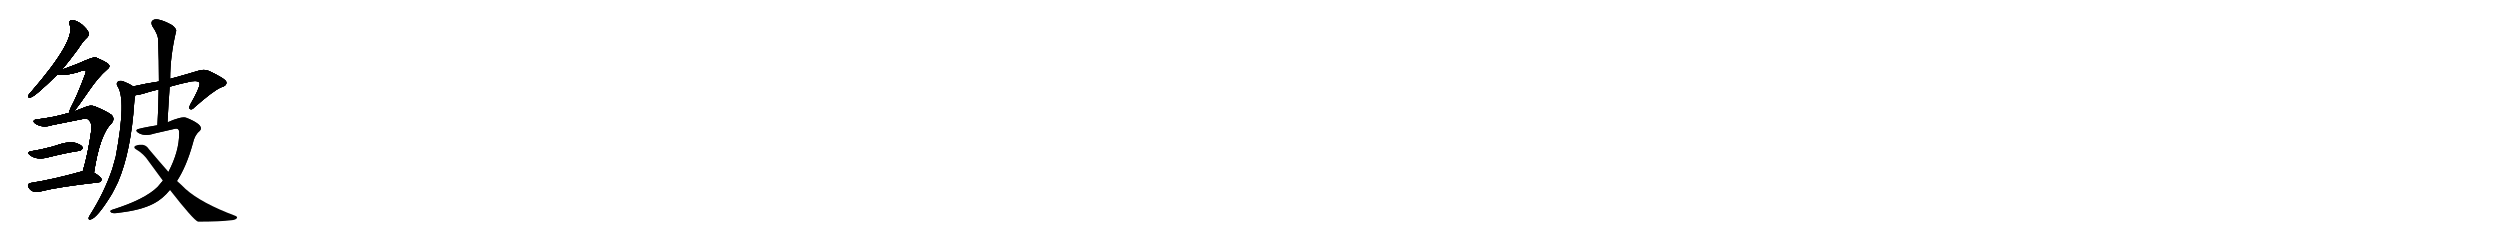 <svg version="1.1" viewBox="0 0 10240 1024" xmlns="http://www.w3.org/2000/svg">
  
  <g transform="scale(1, -1) translate(0, -900)" class="origin">
    <style type="text/css">
        .origin {display:none;}
        .hide {display:none;}
        .stroke {fill: #000000;}
        
.step1 {transform: translateX(1024px);}
.step2 {transform: translateX(2048px);}
.step3 {transform: translateX(3072px);}
.step4 {transform: translateX(4096px);}
.step5 {transform: translateX(5120px);}
.step6 {transform: translateX(6144px);}
.step7 {transform: translateX(7168px);}
.step8 {transform: translateX(8192px);}
.step9 {transform: translateX(9216px);}
.step10 {transform: translateX(10240px);}
.step11 {transform: translateX(11264px);}
.step12 {transform: translateX(12288px);}
.step13 {transform: translateX(13312px);}
.step14 {transform: translateX(14336px);}
.step15 {transform: translateX(15360px);}
.step16 {transform: translateX(16384px);}
.step17 {transform: translateX(17408px);}
.step18 {transform: translateX(18432px);}
.step19 {transform: translateX(19456px);}
.step20 {transform: translateX(20480px);}
.step21 {transform: translateX(21504px);}
.step22 {transform: translateX(22528px);}
.step23 {transform: translateX(23552px);}
.step24 {transform: translateX(24576px);}
.step25 {transform: translateX(25600px);}
.step26 {transform: translateX(26624px);}
.step27 {transform: translateX(27648px);}
.step28 {transform: translateX(28672px);}
.step29 {transform: translateX(29696px);}
    </style>

    <path d="M 253 614 Q 284 651 320 700 Q 339 731 357 747 Q 366 756 362 768 Q 359 778 335 800 Q 313 816 296 818 Q 280 817 286 797 Q 310 734 127 523 Q 118 514 116 509 Q 112 499 125 501 Q 143 504 236 596 L 253 614 Z" fill="lightgray"/>
    <path d="M 302 443 Q 321 465 364 528 Q 401 583 439 616 Q 455 628 442 639 Q 429 649 392 665 Q 383 668 319 639 Q 265 618 253 614 C 225 604 217 601 236 596 Q 251 587 315 603 Q 345 615 350 611 Q 354 608 349 596 Q 315 505 291 461 Q 284 446 282 437 C 273 408 283 420 302 443 Z" fill="lightgray"/>
    <path d="M 385 193 Q 409 349 456 394 Q 472 413 457 429 Q 441 442 389 464 Q 371 471 351 462 Q 326 452 302 443 L 282 437 Q 272 436 266 433 Q 211 418 152 411 Q 136 410 138 401 Q 141 394 158 387 Q 182 377 215 388 Q 279 401 340 413 Q 356 417 362 410 Q 378 397 374 366 Q 361 272 339 198 C 331 169 380 163 385 193 Z" fill="lightgray"/>
    <path d="M 130 281 Q 105 277 125 263 Q 150 245 190 254 Q 274 275 323 282 Q 332 282 339 293 Q 339 303 319 311 Q 289 326 227 303 Q 224 303 221 301 Q 193 294 168 288 Q 149 285 130 281 Z" fill="lightgray"/>
    <path d="M 339 198 Q 332 198 328 196 Q 217 165 128 151 Q 106 147 120 128 Q 127 118 139 115 Q 152 112 166 116 Q 241 135 403 153 Q 415 154 416 165 Q 416 174 385 193 L 339 198 Z" fill="lightgray"/>
    <path d="M 695 545 Q 740 558 785 567 Q 816 571 818 558 Q 818 539 779 471 Q 772 456 779 453 Q 786 449 797 461 Q 873 528 905 542 Q 930 549 927 564 Q 926 576 857 609 Q 836 618 812 610 Q 749 591 697 577 L 651 566 Q 602 559 545 546 C 516 539 524 506 554 510 Q 567 511 585 516 Q 616 526 650 534 L 695 545 Z" fill="lightgray"/>
    <path d="M 545 546 Q 532 556 513 563 Q 497 572 485 567 Q 475 561 480 549 Q 519 497 474 258 Q 467 233 460 208 Q 427 111 369 20 Q 365 14 363 8 Q 362 -2 371 1 Q 398 7 458 105 Q 470 127 483 154 Q 537 280 550 482 Q 551 497 554 510 C 559 537 559 537 545 546 Z" fill="lightgray"/>
    <path d="M 686 399 Q 690 474 695 545 L 697 577 Q 697 670 721 771 Q 725 781 705 797 Q 671 816 648 820 Q 632 823 624 815 Q 617 808 624 793 Q 649 757 648 732 Q 651 653 651 566 L 650 534 Q 649 464 645 387 C 643 357 684 369 686 399 Z" fill="lightgray"/>
    <path d="M 667 160 Q 657 148 646 135 Q 594 83 460 41 Q 447 37 455 30 Q 462 24 489 29 Q 577 39 629 66 Q 666 85 696 122 L 725 159 Q 764 219 790 313 Q 797 346 816 362 Q 831 375 813 391 Q 794 406 762 418 Q 743 424 686 399 L 645 387 Q 567 374 561 369 Q 554 363 570 354 Q 595 341 631 353 Q 673 362 714 372 Q 735 378 734 355 Q 734 280 690 196 L 667 160 Z" fill="lightgray"/>
    <path d="M 696 122 Q 792 -1 811 -8 Q 901 -8 949 -2 Q 964 -1 970 6 Q 974 12 964 16 Q 825 68 760 126 Q 744 142 725 159 L 690 196 Q 653 238 610 289 Q 600 305 584 307 Q 559 308 551 300 Q 548 294 556 289 Q 589 270 609 239 Q 639 199 667 160 L 696 122 Z" fill="lightgray"/></g>
<g transform="scale(1, -1) translate(0, -900)">
    <style type="text/css">
        .origin {display:none;}
        .hide {display:none;}
        .stroke {fill: #000000;}
        
.step1 {transform: translateX(1024px);}
.step2 {transform: translateX(2048px);}
.step3 {transform: translateX(3072px);}
.step4 {transform: translateX(4096px);}
.step5 {transform: translateX(5120px);}
.step6 {transform: translateX(6144px);}
.step7 {transform: translateX(7168px);}
.step8 {transform: translateX(8192px);}
.step9 {transform: translateX(9216px);}
.step10 {transform: translateX(10240px);}
.step11 {transform: translateX(11264px);}
.step12 {transform: translateX(12288px);}
.step13 {transform: translateX(13312px);}
.step14 {transform: translateX(14336px);}
.step15 {transform: translateX(15360px);}
.step16 {transform: translateX(16384px);}
.step17 {transform: translateX(17408px);}
.step18 {transform: translateX(18432px);}
.step19 {transform: translateX(19456px);}
.step20 {transform: translateX(20480px);}
.step21 {transform: translateX(21504px);}
.step22 {transform: translateX(22528px);}
.step23 {transform: translateX(23552px);}
.step24 {transform: translateX(24576px);}
.step25 {transform: translateX(25600px);}
.step26 {transform: translateX(26624px);}
.step27 {transform: translateX(27648px);}
.step28 {transform: translateX(28672px);}
.step29 {transform: translateX(29696px);}
    </style>

    <path d="M 253 614 Q 284 651 320 700 Q 339 731 357 747 Q 366 756 362 768 Q 359 778 335 800 Q 313 816 296 818 Q 280 817 286 797 Q 310 734 127 523 Q 118 514 116 509 Q 112 499 125 501 Q 143 504 236 596 L 253 614 Z" fill="lightgray" class="stroke step0"/>
    <path d="M 302 443 Q 321 465 364 528 Q 401 583 439 616 Q 455 628 442 639 Q 429 649 392 665 Q 383 668 319 639 Q 265 618 253 614 C 225 604 217 601 236 596 Q 251 587 315 603 Q 345 615 350 611 Q 354 608 349 596 Q 315 505 291 461 Q 284 446 282 437 C 273 408 283 420 302 443 Z" fill="lightgray" class="hide"/>
    <path d="M 385 193 Q 409 349 456 394 Q 472 413 457 429 Q 441 442 389 464 Q 371 471 351 462 Q 326 452 302 443 L 282 437 Q 272 436 266 433 Q 211 418 152 411 Q 136 410 138 401 Q 141 394 158 387 Q 182 377 215 388 Q 279 401 340 413 Q 356 417 362 410 Q 378 397 374 366 Q 361 272 339 198 C 331 169 380 163 385 193 Z" fill="lightgray" class="hide"/>
    <path d="M 130 281 Q 105 277 125 263 Q 150 245 190 254 Q 274 275 323 282 Q 332 282 339 293 Q 339 303 319 311 Q 289 326 227 303 Q 224 303 221 301 Q 193 294 168 288 Q 149 285 130 281 Z" fill="lightgray" class="hide"/>
    <path d="M 339 198 Q 332 198 328 196 Q 217 165 128 151 Q 106 147 120 128 Q 127 118 139 115 Q 152 112 166 116 Q 241 135 403 153 Q 415 154 416 165 Q 416 174 385 193 L 339 198 Z" fill="lightgray" class="hide"/>
    <path d="M 695 545 Q 740 558 785 567 Q 816 571 818 558 Q 818 539 779 471 Q 772 456 779 453 Q 786 449 797 461 Q 873 528 905 542 Q 930 549 927 564 Q 926 576 857 609 Q 836 618 812 610 Q 749 591 697 577 L 651 566 Q 602 559 545 546 C 516 539 524 506 554 510 Q 567 511 585 516 Q 616 526 650 534 L 695 545 Z" fill="lightgray" class="hide"/>
    <path d="M 545 546 Q 532 556 513 563 Q 497 572 485 567 Q 475 561 480 549 Q 519 497 474 258 Q 467 233 460 208 Q 427 111 369 20 Q 365 14 363 8 Q 362 -2 371 1 Q 398 7 458 105 Q 470 127 483 154 Q 537 280 550 482 Q 551 497 554 510 C 559 537 559 537 545 546 Z" fill="lightgray" class="hide"/>
    <path d="M 686 399 Q 690 474 695 545 L 697 577 Q 697 670 721 771 Q 725 781 705 797 Q 671 816 648 820 Q 632 823 624 815 Q 617 808 624 793 Q 649 757 648 732 Q 651 653 651 566 L 650 534 Q 649 464 645 387 C 643 357 684 369 686 399 Z" fill="lightgray" class="hide"/>
    <path d="M 667 160 Q 657 148 646 135 Q 594 83 460 41 Q 447 37 455 30 Q 462 24 489 29 Q 577 39 629 66 Q 666 85 696 122 L 725 159 Q 764 219 790 313 Q 797 346 816 362 Q 831 375 813 391 Q 794 406 762 418 Q 743 424 686 399 L 645 387 Q 567 374 561 369 Q 554 363 570 354 Q 595 341 631 353 Q 673 362 714 372 Q 735 378 734 355 Q 734 280 690 196 L 667 160 Z" fill="lightgray" class="hide"/>
    <path d="M 696 122 Q 792 -1 811 -8 Q 901 -8 949 -2 Q 964 -1 970 6 Q 974 12 964 16 Q 825 68 760 126 Q 744 142 725 159 L 690 196 Q 653 238 610 289 Q 600 305 584 307 Q 559 308 551 300 Q 548 294 556 289 Q 589 270 609 239 Q 639 199 667 160 L 696 122 Z" fill="lightgray" class="hide"/></g><g transform="scale(1, -1) translate(0, -900)">
    <style type="text/css">
        .origin {display:none;}
        .hide {display:none;}
        .stroke {fill: #000000;}
        
.step1 {transform: translateX(1024px);}
.step2 {transform: translateX(2048px);}
.step3 {transform: translateX(3072px);}
.step4 {transform: translateX(4096px);}
.step5 {transform: translateX(5120px);}
.step6 {transform: translateX(6144px);}
.step7 {transform: translateX(7168px);}
.step8 {transform: translateX(8192px);}
.step9 {transform: translateX(9216px);}
.step10 {transform: translateX(10240px);}
.step11 {transform: translateX(11264px);}
.step12 {transform: translateX(12288px);}
.step13 {transform: translateX(13312px);}
.step14 {transform: translateX(14336px);}
.step15 {transform: translateX(15360px);}
.step16 {transform: translateX(16384px);}
.step17 {transform: translateX(17408px);}
.step18 {transform: translateX(18432px);}
.step19 {transform: translateX(19456px);}
.step20 {transform: translateX(20480px);}
.step21 {transform: translateX(21504px);}
.step22 {transform: translateX(22528px);}
.step23 {transform: translateX(23552px);}
.step24 {transform: translateX(24576px);}
.step25 {transform: translateX(25600px);}
.step26 {transform: translateX(26624px);}
.step27 {transform: translateX(27648px);}
.step28 {transform: translateX(28672px);}
.step29 {transform: translateX(29696px);}
    </style>

    <path d="M 253 614 Q 284 651 320 700 Q 339 731 357 747 Q 366 756 362 768 Q 359 778 335 800 Q 313 816 296 818 Q 280 817 286 797 Q 310 734 127 523 Q 118 514 116 509 Q 112 499 125 501 Q 143 504 236 596 L 253 614 Z" fill="lightgray" class="stroke step1"/>
    <path d="M 302 443 Q 321 465 364 528 Q 401 583 439 616 Q 455 628 442 639 Q 429 649 392 665 Q 383 668 319 639 Q 265 618 253 614 C 225 604 217 601 236 596 Q 251 587 315 603 Q 345 615 350 611 Q 354 608 349 596 Q 315 505 291 461 Q 284 446 282 437 C 273 408 283 420 302 443 Z" fill="lightgray" class="stroke step1"/>
    <path d="M 385 193 Q 409 349 456 394 Q 472 413 457 429 Q 441 442 389 464 Q 371 471 351 462 Q 326 452 302 443 L 282 437 Q 272 436 266 433 Q 211 418 152 411 Q 136 410 138 401 Q 141 394 158 387 Q 182 377 215 388 Q 279 401 340 413 Q 356 417 362 410 Q 378 397 374 366 Q 361 272 339 198 C 331 169 380 163 385 193 Z" fill="lightgray" class="hide"/>
    <path d="M 130 281 Q 105 277 125 263 Q 150 245 190 254 Q 274 275 323 282 Q 332 282 339 293 Q 339 303 319 311 Q 289 326 227 303 Q 224 303 221 301 Q 193 294 168 288 Q 149 285 130 281 Z" fill="lightgray" class="hide"/>
    <path d="M 339 198 Q 332 198 328 196 Q 217 165 128 151 Q 106 147 120 128 Q 127 118 139 115 Q 152 112 166 116 Q 241 135 403 153 Q 415 154 416 165 Q 416 174 385 193 L 339 198 Z" fill="lightgray" class="hide"/>
    <path d="M 695 545 Q 740 558 785 567 Q 816 571 818 558 Q 818 539 779 471 Q 772 456 779 453 Q 786 449 797 461 Q 873 528 905 542 Q 930 549 927 564 Q 926 576 857 609 Q 836 618 812 610 Q 749 591 697 577 L 651 566 Q 602 559 545 546 C 516 539 524 506 554 510 Q 567 511 585 516 Q 616 526 650 534 L 695 545 Z" fill="lightgray" class="hide"/>
    <path d="M 545 546 Q 532 556 513 563 Q 497 572 485 567 Q 475 561 480 549 Q 519 497 474 258 Q 467 233 460 208 Q 427 111 369 20 Q 365 14 363 8 Q 362 -2 371 1 Q 398 7 458 105 Q 470 127 483 154 Q 537 280 550 482 Q 551 497 554 510 C 559 537 559 537 545 546 Z" fill="lightgray" class="hide"/>
    <path d="M 686 399 Q 690 474 695 545 L 697 577 Q 697 670 721 771 Q 725 781 705 797 Q 671 816 648 820 Q 632 823 624 815 Q 617 808 624 793 Q 649 757 648 732 Q 651 653 651 566 L 650 534 Q 649 464 645 387 C 643 357 684 369 686 399 Z" fill="lightgray" class="hide"/>
    <path d="M 667 160 Q 657 148 646 135 Q 594 83 460 41 Q 447 37 455 30 Q 462 24 489 29 Q 577 39 629 66 Q 666 85 696 122 L 725 159 Q 764 219 790 313 Q 797 346 816 362 Q 831 375 813 391 Q 794 406 762 418 Q 743 424 686 399 L 645 387 Q 567 374 561 369 Q 554 363 570 354 Q 595 341 631 353 Q 673 362 714 372 Q 735 378 734 355 Q 734 280 690 196 L 667 160 Z" fill="lightgray" class="hide"/>
    <path d="M 696 122 Q 792 -1 811 -8 Q 901 -8 949 -2 Q 964 -1 970 6 Q 974 12 964 16 Q 825 68 760 126 Q 744 142 725 159 L 690 196 Q 653 238 610 289 Q 600 305 584 307 Q 559 308 551 300 Q 548 294 556 289 Q 589 270 609 239 Q 639 199 667 160 L 696 122 Z" fill="lightgray" class="hide"/></g><g transform="scale(1, -1) translate(0, -900)">
    <style type="text/css">
        .origin {display:none;}
        .hide {display:none;}
        .stroke {fill: #000000;}
        
.step1 {transform: translateX(1024px);}
.step2 {transform: translateX(2048px);}
.step3 {transform: translateX(3072px);}
.step4 {transform: translateX(4096px);}
.step5 {transform: translateX(5120px);}
.step6 {transform: translateX(6144px);}
.step7 {transform: translateX(7168px);}
.step8 {transform: translateX(8192px);}
.step9 {transform: translateX(9216px);}
.step10 {transform: translateX(10240px);}
.step11 {transform: translateX(11264px);}
.step12 {transform: translateX(12288px);}
.step13 {transform: translateX(13312px);}
.step14 {transform: translateX(14336px);}
.step15 {transform: translateX(15360px);}
.step16 {transform: translateX(16384px);}
.step17 {transform: translateX(17408px);}
.step18 {transform: translateX(18432px);}
.step19 {transform: translateX(19456px);}
.step20 {transform: translateX(20480px);}
.step21 {transform: translateX(21504px);}
.step22 {transform: translateX(22528px);}
.step23 {transform: translateX(23552px);}
.step24 {transform: translateX(24576px);}
.step25 {transform: translateX(25600px);}
.step26 {transform: translateX(26624px);}
.step27 {transform: translateX(27648px);}
.step28 {transform: translateX(28672px);}
.step29 {transform: translateX(29696px);}
    </style>

    <path d="M 253 614 Q 284 651 320 700 Q 339 731 357 747 Q 366 756 362 768 Q 359 778 335 800 Q 313 816 296 818 Q 280 817 286 797 Q 310 734 127 523 Q 118 514 116 509 Q 112 499 125 501 Q 143 504 236 596 L 253 614 Z" fill="lightgray" class="stroke step2"/>
    <path d="M 302 443 Q 321 465 364 528 Q 401 583 439 616 Q 455 628 442 639 Q 429 649 392 665 Q 383 668 319 639 Q 265 618 253 614 C 225 604 217 601 236 596 Q 251 587 315 603 Q 345 615 350 611 Q 354 608 349 596 Q 315 505 291 461 Q 284 446 282 437 C 273 408 283 420 302 443 Z" fill="lightgray" class="stroke step2"/>
    <path d="M 385 193 Q 409 349 456 394 Q 472 413 457 429 Q 441 442 389 464 Q 371 471 351 462 Q 326 452 302 443 L 282 437 Q 272 436 266 433 Q 211 418 152 411 Q 136 410 138 401 Q 141 394 158 387 Q 182 377 215 388 Q 279 401 340 413 Q 356 417 362 410 Q 378 397 374 366 Q 361 272 339 198 C 331 169 380 163 385 193 Z" fill="lightgray" class="stroke step2"/>
    <path d="M 130 281 Q 105 277 125 263 Q 150 245 190 254 Q 274 275 323 282 Q 332 282 339 293 Q 339 303 319 311 Q 289 326 227 303 Q 224 303 221 301 Q 193 294 168 288 Q 149 285 130 281 Z" fill="lightgray" class="hide"/>
    <path d="M 339 198 Q 332 198 328 196 Q 217 165 128 151 Q 106 147 120 128 Q 127 118 139 115 Q 152 112 166 116 Q 241 135 403 153 Q 415 154 416 165 Q 416 174 385 193 L 339 198 Z" fill="lightgray" class="hide"/>
    <path d="M 695 545 Q 740 558 785 567 Q 816 571 818 558 Q 818 539 779 471 Q 772 456 779 453 Q 786 449 797 461 Q 873 528 905 542 Q 930 549 927 564 Q 926 576 857 609 Q 836 618 812 610 Q 749 591 697 577 L 651 566 Q 602 559 545 546 C 516 539 524 506 554 510 Q 567 511 585 516 Q 616 526 650 534 L 695 545 Z" fill="lightgray" class="hide"/>
    <path d="M 545 546 Q 532 556 513 563 Q 497 572 485 567 Q 475 561 480 549 Q 519 497 474 258 Q 467 233 460 208 Q 427 111 369 20 Q 365 14 363 8 Q 362 -2 371 1 Q 398 7 458 105 Q 470 127 483 154 Q 537 280 550 482 Q 551 497 554 510 C 559 537 559 537 545 546 Z" fill="lightgray" class="hide"/>
    <path d="M 686 399 Q 690 474 695 545 L 697 577 Q 697 670 721 771 Q 725 781 705 797 Q 671 816 648 820 Q 632 823 624 815 Q 617 808 624 793 Q 649 757 648 732 Q 651 653 651 566 L 650 534 Q 649 464 645 387 C 643 357 684 369 686 399 Z" fill="lightgray" class="hide"/>
    <path d="M 667 160 Q 657 148 646 135 Q 594 83 460 41 Q 447 37 455 30 Q 462 24 489 29 Q 577 39 629 66 Q 666 85 696 122 L 725 159 Q 764 219 790 313 Q 797 346 816 362 Q 831 375 813 391 Q 794 406 762 418 Q 743 424 686 399 L 645 387 Q 567 374 561 369 Q 554 363 570 354 Q 595 341 631 353 Q 673 362 714 372 Q 735 378 734 355 Q 734 280 690 196 L 667 160 Z" fill="lightgray" class="hide"/>
    <path d="M 696 122 Q 792 -1 811 -8 Q 901 -8 949 -2 Q 964 -1 970 6 Q 974 12 964 16 Q 825 68 760 126 Q 744 142 725 159 L 690 196 Q 653 238 610 289 Q 600 305 584 307 Q 559 308 551 300 Q 548 294 556 289 Q 589 270 609 239 Q 639 199 667 160 L 696 122 Z" fill="lightgray" class="hide"/></g><g transform="scale(1, -1) translate(0, -900)">
    <style type="text/css">
        .origin {display:none;}
        .hide {display:none;}
        .stroke {fill: #000000;}
        
.step1 {transform: translateX(1024px);}
.step2 {transform: translateX(2048px);}
.step3 {transform: translateX(3072px);}
.step4 {transform: translateX(4096px);}
.step5 {transform: translateX(5120px);}
.step6 {transform: translateX(6144px);}
.step7 {transform: translateX(7168px);}
.step8 {transform: translateX(8192px);}
.step9 {transform: translateX(9216px);}
.step10 {transform: translateX(10240px);}
.step11 {transform: translateX(11264px);}
.step12 {transform: translateX(12288px);}
.step13 {transform: translateX(13312px);}
.step14 {transform: translateX(14336px);}
.step15 {transform: translateX(15360px);}
.step16 {transform: translateX(16384px);}
.step17 {transform: translateX(17408px);}
.step18 {transform: translateX(18432px);}
.step19 {transform: translateX(19456px);}
.step20 {transform: translateX(20480px);}
.step21 {transform: translateX(21504px);}
.step22 {transform: translateX(22528px);}
.step23 {transform: translateX(23552px);}
.step24 {transform: translateX(24576px);}
.step25 {transform: translateX(25600px);}
.step26 {transform: translateX(26624px);}
.step27 {transform: translateX(27648px);}
.step28 {transform: translateX(28672px);}
.step29 {transform: translateX(29696px);}
    </style>

    <path d="M 253 614 Q 284 651 320 700 Q 339 731 357 747 Q 366 756 362 768 Q 359 778 335 800 Q 313 816 296 818 Q 280 817 286 797 Q 310 734 127 523 Q 118 514 116 509 Q 112 499 125 501 Q 143 504 236 596 L 253 614 Z" fill="lightgray" class="stroke step3"/>
    <path d="M 302 443 Q 321 465 364 528 Q 401 583 439 616 Q 455 628 442 639 Q 429 649 392 665 Q 383 668 319 639 Q 265 618 253 614 C 225 604 217 601 236 596 Q 251 587 315 603 Q 345 615 350 611 Q 354 608 349 596 Q 315 505 291 461 Q 284 446 282 437 C 273 408 283 420 302 443 Z" fill="lightgray" class="stroke step3"/>
    <path d="M 385 193 Q 409 349 456 394 Q 472 413 457 429 Q 441 442 389 464 Q 371 471 351 462 Q 326 452 302 443 L 282 437 Q 272 436 266 433 Q 211 418 152 411 Q 136 410 138 401 Q 141 394 158 387 Q 182 377 215 388 Q 279 401 340 413 Q 356 417 362 410 Q 378 397 374 366 Q 361 272 339 198 C 331 169 380 163 385 193 Z" fill="lightgray" class="stroke step3"/>
    <path d="M 130 281 Q 105 277 125 263 Q 150 245 190 254 Q 274 275 323 282 Q 332 282 339 293 Q 339 303 319 311 Q 289 326 227 303 Q 224 303 221 301 Q 193 294 168 288 Q 149 285 130 281 Z" fill="lightgray" class="stroke step3"/>
    <path d="M 339 198 Q 332 198 328 196 Q 217 165 128 151 Q 106 147 120 128 Q 127 118 139 115 Q 152 112 166 116 Q 241 135 403 153 Q 415 154 416 165 Q 416 174 385 193 L 339 198 Z" fill="lightgray" class="hide"/>
    <path d="M 695 545 Q 740 558 785 567 Q 816 571 818 558 Q 818 539 779 471 Q 772 456 779 453 Q 786 449 797 461 Q 873 528 905 542 Q 930 549 927 564 Q 926 576 857 609 Q 836 618 812 610 Q 749 591 697 577 L 651 566 Q 602 559 545 546 C 516 539 524 506 554 510 Q 567 511 585 516 Q 616 526 650 534 L 695 545 Z" fill="lightgray" class="hide"/>
    <path d="M 545 546 Q 532 556 513 563 Q 497 572 485 567 Q 475 561 480 549 Q 519 497 474 258 Q 467 233 460 208 Q 427 111 369 20 Q 365 14 363 8 Q 362 -2 371 1 Q 398 7 458 105 Q 470 127 483 154 Q 537 280 550 482 Q 551 497 554 510 C 559 537 559 537 545 546 Z" fill="lightgray" class="hide"/>
    <path d="M 686 399 Q 690 474 695 545 L 697 577 Q 697 670 721 771 Q 725 781 705 797 Q 671 816 648 820 Q 632 823 624 815 Q 617 808 624 793 Q 649 757 648 732 Q 651 653 651 566 L 650 534 Q 649 464 645 387 C 643 357 684 369 686 399 Z" fill="lightgray" class="hide"/>
    <path d="M 667 160 Q 657 148 646 135 Q 594 83 460 41 Q 447 37 455 30 Q 462 24 489 29 Q 577 39 629 66 Q 666 85 696 122 L 725 159 Q 764 219 790 313 Q 797 346 816 362 Q 831 375 813 391 Q 794 406 762 418 Q 743 424 686 399 L 645 387 Q 567 374 561 369 Q 554 363 570 354 Q 595 341 631 353 Q 673 362 714 372 Q 735 378 734 355 Q 734 280 690 196 L 667 160 Z" fill="lightgray" class="hide"/>
    <path d="M 696 122 Q 792 -1 811 -8 Q 901 -8 949 -2 Q 964 -1 970 6 Q 974 12 964 16 Q 825 68 760 126 Q 744 142 725 159 L 690 196 Q 653 238 610 289 Q 600 305 584 307 Q 559 308 551 300 Q 548 294 556 289 Q 589 270 609 239 Q 639 199 667 160 L 696 122 Z" fill="lightgray" class="hide"/></g><g transform="scale(1, -1) translate(0, -900)">
    <style type="text/css">
        .origin {display:none;}
        .hide {display:none;}
        .stroke {fill: #000000;}
        
.step1 {transform: translateX(1024px);}
.step2 {transform: translateX(2048px);}
.step3 {transform: translateX(3072px);}
.step4 {transform: translateX(4096px);}
.step5 {transform: translateX(5120px);}
.step6 {transform: translateX(6144px);}
.step7 {transform: translateX(7168px);}
.step8 {transform: translateX(8192px);}
.step9 {transform: translateX(9216px);}
.step10 {transform: translateX(10240px);}
.step11 {transform: translateX(11264px);}
.step12 {transform: translateX(12288px);}
.step13 {transform: translateX(13312px);}
.step14 {transform: translateX(14336px);}
.step15 {transform: translateX(15360px);}
.step16 {transform: translateX(16384px);}
.step17 {transform: translateX(17408px);}
.step18 {transform: translateX(18432px);}
.step19 {transform: translateX(19456px);}
.step20 {transform: translateX(20480px);}
.step21 {transform: translateX(21504px);}
.step22 {transform: translateX(22528px);}
.step23 {transform: translateX(23552px);}
.step24 {transform: translateX(24576px);}
.step25 {transform: translateX(25600px);}
.step26 {transform: translateX(26624px);}
.step27 {transform: translateX(27648px);}
.step28 {transform: translateX(28672px);}
.step29 {transform: translateX(29696px);}
    </style>

    <path d="M 253 614 Q 284 651 320 700 Q 339 731 357 747 Q 366 756 362 768 Q 359 778 335 800 Q 313 816 296 818 Q 280 817 286 797 Q 310 734 127 523 Q 118 514 116 509 Q 112 499 125 501 Q 143 504 236 596 L 253 614 Z" fill="lightgray" class="stroke step4"/>
    <path d="M 302 443 Q 321 465 364 528 Q 401 583 439 616 Q 455 628 442 639 Q 429 649 392 665 Q 383 668 319 639 Q 265 618 253 614 C 225 604 217 601 236 596 Q 251 587 315 603 Q 345 615 350 611 Q 354 608 349 596 Q 315 505 291 461 Q 284 446 282 437 C 273 408 283 420 302 443 Z" fill="lightgray" class="stroke step4"/>
    <path d="M 385 193 Q 409 349 456 394 Q 472 413 457 429 Q 441 442 389 464 Q 371 471 351 462 Q 326 452 302 443 L 282 437 Q 272 436 266 433 Q 211 418 152 411 Q 136 410 138 401 Q 141 394 158 387 Q 182 377 215 388 Q 279 401 340 413 Q 356 417 362 410 Q 378 397 374 366 Q 361 272 339 198 C 331 169 380 163 385 193 Z" fill="lightgray" class="stroke step4"/>
    <path d="M 130 281 Q 105 277 125 263 Q 150 245 190 254 Q 274 275 323 282 Q 332 282 339 293 Q 339 303 319 311 Q 289 326 227 303 Q 224 303 221 301 Q 193 294 168 288 Q 149 285 130 281 Z" fill="lightgray" class="stroke step4"/>
    <path d="M 339 198 Q 332 198 328 196 Q 217 165 128 151 Q 106 147 120 128 Q 127 118 139 115 Q 152 112 166 116 Q 241 135 403 153 Q 415 154 416 165 Q 416 174 385 193 L 339 198 Z" fill="lightgray" class="stroke step4"/>
    <path d="M 695 545 Q 740 558 785 567 Q 816 571 818 558 Q 818 539 779 471 Q 772 456 779 453 Q 786 449 797 461 Q 873 528 905 542 Q 930 549 927 564 Q 926 576 857 609 Q 836 618 812 610 Q 749 591 697 577 L 651 566 Q 602 559 545 546 C 516 539 524 506 554 510 Q 567 511 585 516 Q 616 526 650 534 L 695 545 Z" fill="lightgray" class="hide"/>
    <path d="M 545 546 Q 532 556 513 563 Q 497 572 485 567 Q 475 561 480 549 Q 519 497 474 258 Q 467 233 460 208 Q 427 111 369 20 Q 365 14 363 8 Q 362 -2 371 1 Q 398 7 458 105 Q 470 127 483 154 Q 537 280 550 482 Q 551 497 554 510 C 559 537 559 537 545 546 Z" fill="lightgray" class="hide"/>
    <path d="M 686 399 Q 690 474 695 545 L 697 577 Q 697 670 721 771 Q 725 781 705 797 Q 671 816 648 820 Q 632 823 624 815 Q 617 808 624 793 Q 649 757 648 732 Q 651 653 651 566 L 650 534 Q 649 464 645 387 C 643 357 684 369 686 399 Z" fill="lightgray" class="hide"/>
    <path d="M 667 160 Q 657 148 646 135 Q 594 83 460 41 Q 447 37 455 30 Q 462 24 489 29 Q 577 39 629 66 Q 666 85 696 122 L 725 159 Q 764 219 790 313 Q 797 346 816 362 Q 831 375 813 391 Q 794 406 762 418 Q 743 424 686 399 L 645 387 Q 567 374 561 369 Q 554 363 570 354 Q 595 341 631 353 Q 673 362 714 372 Q 735 378 734 355 Q 734 280 690 196 L 667 160 Z" fill="lightgray" class="hide"/>
    <path d="M 696 122 Q 792 -1 811 -8 Q 901 -8 949 -2 Q 964 -1 970 6 Q 974 12 964 16 Q 825 68 760 126 Q 744 142 725 159 L 690 196 Q 653 238 610 289 Q 600 305 584 307 Q 559 308 551 300 Q 548 294 556 289 Q 589 270 609 239 Q 639 199 667 160 L 696 122 Z" fill="lightgray" class="hide"/></g><g transform="scale(1, -1) translate(0, -900)">
    <style type="text/css">
        .origin {display:none;}
        .hide {display:none;}
        .stroke {fill: #000000;}
        
.step1 {transform: translateX(1024px);}
.step2 {transform: translateX(2048px);}
.step3 {transform: translateX(3072px);}
.step4 {transform: translateX(4096px);}
.step5 {transform: translateX(5120px);}
.step6 {transform: translateX(6144px);}
.step7 {transform: translateX(7168px);}
.step8 {transform: translateX(8192px);}
.step9 {transform: translateX(9216px);}
.step10 {transform: translateX(10240px);}
.step11 {transform: translateX(11264px);}
.step12 {transform: translateX(12288px);}
.step13 {transform: translateX(13312px);}
.step14 {transform: translateX(14336px);}
.step15 {transform: translateX(15360px);}
.step16 {transform: translateX(16384px);}
.step17 {transform: translateX(17408px);}
.step18 {transform: translateX(18432px);}
.step19 {transform: translateX(19456px);}
.step20 {transform: translateX(20480px);}
.step21 {transform: translateX(21504px);}
.step22 {transform: translateX(22528px);}
.step23 {transform: translateX(23552px);}
.step24 {transform: translateX(24576px);}
.step25 {transform: translateX(25600px);}
.step26 {transform: translateX(26624px);}
.step27 {transform: translateX(27648px);}
.step28 {transform: translateX(28672px);}
.step29 {transform: translateX(29696px);}
    </style>

    <path d="M 253 614 Q 284 651 320 700 Q 339 731 357 747 Q 366 756 362 768 Q 359 778 335 800 Q 313 816 296 818 Q 280 817 286 797 Q 310 734 127 523 Q 118 514 116 509 Q 112 499 125 501 Q 143 504 236 596 L 253 614 Z" fill="lightgray" class="stroke step5"/>
    <path d="M 302 443 Q 321 465 364 528 Q 401 583 439 616 Q 455 628 442 639 Q 429 649 392 665 Q 383 668 319 639 Q 265 618 253 614 C 225 604 217 601 236 596 Q 251 587 315 603 Q 345 615 350 611 Q 354 608 349 596 Q 315 505 291 461 Q 284 446 282 437 C 273 408 283 420 302 443 Z" fill="lightgray" class="stroke step5"/>
    <path d="M 385 193 Q 409 349 456 394 Q 472 413 457 429 Q 441 442 389 464 Q 371 471 351 462 Q 326 452 302 443 L 282 437 Q 272 436 266 433 Q 211 418 152 411 Q 136 410 138 401 Q 141 394 158 387 Q 182 377 215 388 Q 279 401 340 413 Q 356 417 362 410 Q 378 397 374 366 Q 361 272 339 198 C 331 169 380 163 385 193 Z" fill="lightgray" class="stroke step5"/>
    <path d="M 130 281 Q 105 277 125 263 Q 150 245 190 254 Q 274 275 323 282 Q 332 282 339 293 Q 339 303 319 311 Q 289 326 227 303 Q 224 303 221 301 Q 193 294 168 288 Q 149 285 130 281 Z" fill="lightgray" class="stroke step5"/>
    <path d="M 339 198 Q 332 198 328 196 Q 217 165 128 151 Q 106 147 120 128 Q 127 118 139 115 Q 152 112 166 116 Q 241 135 403 153 Q 415 154 416 165 Q 416 174 385 193 L 339 198 Z" fill="lightgray" class="stroke step5"/>
    <path d="M 695 545 Q 740 558 785 567 Q 816 571 818 558 Q 818 539 779 471 Q 772 456 779 453 Q 786 449 797 461 Q 873 528 905 542 Q 930 549 927 564 Q 926 576 857 609 Q 836 618 812 610 Q 749 591 697 577 L 651 566 Q 602 559 545 546 C 516 539 524 506 554 510 Q 567 511 585 516 Q 616 526 650 534 L 695 545 Z" fill="lightgray" class="stroke step5"/>
    <path d="M 545 546 Q 532 556 513 563 Q 497 572 485 567 Q 475 561 480 549 Q 519 497 474 258 Q 467 233 460 208 Q 427 111 369 20 Q 365 14 363 8 Q 362 -2 371 1 Q 398 7 458 105 Q 470 127 483 154 Q 537 280 550 482 Q 551 497 554 510 C 559 537 559 537 545 546 Z" fill="lightgray" class="hide"/>
    <path d="M 686 399 Q 690 474 695 545 L 697 577 Q 697 670 721 771 Q 725 781 705 797 Q 671 816 648 820 Q 632 823 624 815 Q 617 808 624 793 Q 649 757 648 732 Q 651 653 651 566 L 650 534 Q 649 464 645 387 C 643 357 684 369 686 399 Z" fill="lightgray" class="hide"/>
    <path d="M 667 160 Q 657 148 646 135 Q 594 83 460 41 Q 447 37 455 30 Q 462 24 489 29 Q 577 39 629 66 Q 666 85 696 122 L 725 159 Q 764 219 790 313 Q 797 346 816 362 Q 831 375 813 391 Q 794 406 762 418 Q 743 424 686 399 L 645 387 Q 567 374 561 369 Q 554 363 570 354 Q 595 341 631 353 Q 673 362 714 372 Q 735 378 734 355 Q 734 280 690 196 L 667 160 Z" fill="lightgray" class="hide"/>
    <path d="M 696 122 Q 792 -1 811 -8 Q 901 -8 949 -2 Q 964 -1 970 6 Q 974 12 964 16 Q 825 68 760 126 Q 744 142 725 159 L 690 196 Q 653 238 610 289 Q 600 305 584 307 Q 559 308 551 300 Q 548 294 556 289 Q 589 270 609 239 Q 639 199 667 160 L 696 122 Z" fill="lightgray" class="hide"/></g><g transform="scale(1, -1) translate(0, -900)">
    <style type="text/css">
        .origin {display:none;}
        .hide {display:none;}
        .stroke {fill: #000000;}
        
.step1 {transform: translateX(1024px);}
.step2 {transform: translateX(2048px);}
.step3 {transform: translateX(3072px);}
.step4 {transform: translateX(4096px);}
.step5 {transform: translateX(5120px);}
.step6 {transform: translateX(6144px);}
.step7 {transform: translateX(7168px);}
.step8 {transform: translateX(8192px);}
.step9 {transform: translateX(9216px);}
.step10 {transform: translateX(10240px);}
.step11 {transform: translateX(11264px);}
.step12 {transform: translateX(12288px);}
.step13 {transform: translateX(13312px);}
.step14 {transform: translateX(14336px);}
.step15 {transform: translateX(15360px);}
.step16 {transform: translateX(16384px);}
.step17 {transform: translateX(17408px);}
.step18 {transform: translateX(18432px);}
.step19 {transform: translateX(19456px);}
.step20 {transform: translateX(20480px);}
.step21 {transform: translateX(21504px);}
.step22 {transform: translateX(22528px);}
.step23 {transform: translateX(23552px);}
.step24 {transform: translateX(24576px);}
.step25 {transform: translateX(25600px);}
.step26 {transform: translateX(26624px);}
.step27 {transform: translateX(27648px);}
.step28 {transform: translateX(28672px);}
.step29 {transform: translateX(29696px);}
    </style>

    <path d="M 253 614 Q 284 651 320 700 Q 339 731 357 747 Q 366 756 362 768 Q 359 778 335 800 Q 313 816 296 818 Q 280 817 286 797 Q 310 734 127 523 Q 118 514 116 509 Q 112 499 125 501 Q 143 504 236 596 L 253 614 Z" fill="lightgray" class="stroke step6"/>
    <path d="M 302 443 Q 321 465 364 528 Q 401 583 439 616 Q 455 628 442 639 Q 429 649 392 665 Q 383 668 319 639 Q 265 618 253 614 C 225 604 217 601 236 596 Q 251 587 315 603 Q 345 615 350 611 Q 354 608 349 596 Q 315 505 291 461 Q 284 446 282 437 C 273 408 283 420 302 443 Z" fill="lightgray" class="stroke step6"/>
    <path d="M 385 193 Q 409 349 456 394 Q 472 413 457 429 Q 441 442 389 464 Q 371 471 351 462 Q 326 452 302 443 L 282 437 Q 272 436 266 433 Q 211 418 152 411 Q 136 410 138 401 Q 141 394 158 387 Q 182 377 215 388 Q 279 401 340 413 Q 356 417 362 410 Q 378 397 374 366 Q 361 272 339 198 C 331 169 380 163 385 193 Z" fill="lightgray" class="stroke step6"/>
    <path d="M 130 281 Q 105 277 125 263 Q 150 245 190 254 Q 274 275 323 282 Q 332 282 339 293 Q 339 303 319 311 Q 289 326 227 303 Q 224 303 221 301 Q 193 294 168 288 Q 149 285 130 281 Z" fill="lightgray" class="stroke step6"/>
    <path d="M 339 198 Q 332 198 328 196 Q 217 165 128 151 Q 106 147 120 128 Q 127 118 139 115 Q 152 112 166 116 Q 241 135 403 153 Q 415 154 416 165 Q 416 174 385 193 L 339 198 Z" fill="lightgray" class="stroke step6"/>
    <path d="M 695 545 Q 740 558 785 567 Q 816 571 818 558 Q 818 539 779 471 Q 772 456 779 453 Q 786 449 797 461 Q 873 528 905 542 Q 930 549 927 564 Q 926 576 857 609 Q 836 618 812 610 Q 749 591 697 577 L 651 566 Q 602 559 545 546 C 516 539 524 506 554 510 Q 567 511 585 516 Q 616 526 650 534 L 695 545 Z" fill="lightgray" class="stroke step6"/>
    <path d="M 545 546 Q 532 556 513 563 Q 497 572 485 567 Q 475 561 480 549 Q 519 497 474 258 Q 467 233 460 208 Q 427 111 369 20 Q 365 14 363 8 Q 362 -2 371 1 Q 398 7 458 105 Q 470 127 483 154 Q 537 280 550 482 Q 551 497 554 510 C 559 537 559 537 545 546 Z" fill="lightgray" class="stroke step6"/>
    <path d="M 686 399 Q 690 474 695 545 L 697 577 Q 697 670 721 771 Q 725 781 705 797 Q 671 816 648 820 Q 632 823 624 815 Q 617 808 624 793 Q 649 757 648 732 Q 651 653 651 566 L 650 534 Q 649 464 645 387 C 643 357 684 369 686 399 Z" fill="lightgray" class="hide"/>
    <path d="M 667 160 Q 657 148 646 135 Q 594 83 460 41 Q 447 37 455 30 Q 462 24 489 29 Q 577 39 629 66 Q 666 85 696 122 L 725 159 Q 764 219 790 313 Q 797 346 816 362 Q 831 375 813 391 Q 794 406 762 418 Q 743 424 686 399 L 645 387 Q 567 374 561 369 Q 554 363 570 354 Q 595 341 631 353 Q 673 362 714 372 Q 735 378 734 355 Q 734 280 690 196 L 667 160 Z" fill="lightgray" class="hide"/>
    <path d="M 696 122 Q 792 -1 811 -8 Q 901 -8 949 -2 Q 964 -1 970 6 Q 974 12 964 16 Q 825 68 760 126 Q 744 142 725 159 L 690 196 Q 653 238 610 289 Q 600 305 584 307 Q 559 308 551 300 Q 548 294 556 289 Q 589 270 609 239 Q 639 199 667 160 L 696 122 Z" fill="lightgray" class="hide"/></g><g transform="scale(1, -1) translate(0, -900)">
    <style type="text/css">
        .origin {display:none;}
        .hide {display:none;}
        .stroke {fill: #000000;}
        
.step1 {transform: translateX(1024px);}
.step2 {transform: translateX(2048px);}
.step3 {transform: translateX(3072px);}
.step4 {transform: translateX(4096px);}
.step5 {transform: translateX(5120px);}
.step6 {transform: translateX(6144px);}
.step7 {transform: translateX(7168px);}
.step8 {transform: translateX(8192px);}
.step9 {transform: translateX(9216px);}
.step10 {transform: translateX(10240px);}
.step11 {transform: translateX(11264px);}
.step12 {transform: translateX(12288px);}
.step13 {transform: translateX(13312px);}
.step14 {transform: translateX(14336px);}
.step15 {transform: translateX(15360px);}
.step16 {transform: translateX(16384px);}
.step17 {transform: translateX(17408px);}
.step18 {transform: translateX(18432px);}
.step19 {transform: translateX(19456px);}
.step20 {transform: translateX(20480px);}
.step21 {transform: translateX(21504px);}
.step22 {transform: translateX(22528px);}
.step23 {transform: translateX(23552px);}
.step24 {transform: translateX(24576px);}
.step25 {transform: translateX(25600px);}
.step26 {transform: translateX(26624px);}
.step27 {transform: translateX(27648px);}
.step28 {transform: translateX(28672px);}
.step29 {transform: translateX(29696px);}
    </style>

    <path d="M 253 614 Q 284 651 320 700 Q 339 731 357 747 Q 366 756 362 768 Q 359 778 335 800 Q 313 816 296 818 Q 280 817 286 797 Q 310 734 127 523 Q 118 514 116 509 Q 112 499 125 501 Q 143 504 236 596 L 253 614 Z" fill="lightgray" class="stroke step7"/>
    <path d="M 302 443 Q 321 465 364 528 Q 401 583 439 616 Q 455 628 442 639 Q 429 649 392 665 Q 383 668 319 639 Q 265 618 253 614 C 225 604 217 601 236 596 Q 251 587 315 603 Q 345 615 350 611 Q 354 608 349 596 Q 315 505 291 461 Q 284 446 282 437 C 273 408 283 420 302 443 Z" fill="lightgray" class="stroke step7"/>
    <path d="M 385 193 Q 409 349 456 394 Q 472 413 457 429 Q 441 442 389 464 Q 371 471 351 462 Q 326 452 302 443 L 282 437 Q 272 436 266 433 Q 211 418 152 411 Q 136 410 138 401 Q 141 394 158 387 Q 182 377 215 388 Q 279 401 340 413 Q 356 417 362 410 Q 378 397 374 366 Q 361 272 339 198 C 331 169 380 163 385 193 Z" fill="lightgray" class="stroke step7"/>
    <path d="M 130 281 Q 105 277 125 263 Q 150 245 190 254 Q 274 275 323 282 Q 332 282 339 293 Q 339 303 319 311 Q 289 326 227 303 Q 224 303 221 301 Q 193 294 168 288 Q 149 285 130 281 Z" fill="lightgray" class="stroke step7"/>
    <path d="M 339 198 Q 332 198 328 196 Q 217 165 128 151 Q 106 147 120 128 Q 127 118 139 115 Q 152 112 166 116 Q 241 135 403 153 Q 415 154 416 165 Q 416 174 385 193 L 339 198 Z" fill="lightgray" class="stroke step7"/>
    <path d="M 695 545 Q 740 558 785 567 Q 816 571 818 558 Q 818 539 779 471 Q 772 456 779 453 Q 786 449 797 461 Q 873 528 905 542 Q 930 549 927 564 Q 926 576 857 609 Q 836 618 812 610 Q 749 591 697 577 L 651 566 Q 602 559 545 546 C 516 539 524 506 554 510 Q 567 511 585 516 Q 616 526 650 534 L 695 545 Z" fill="lightgray" class="stroke step7"/>
    <path d="M 545 546 Q 532 556 513 563 Q 497 572 485 567 Q 475 561 480 549 Q 519 497 474 258 Q 467 233 460 208 Q 427 111 369 20 Q 365 14 363 8 Q 362 -2 371 1 Q 398 7 458 105 Q 470 127 483 154 Q 537 280 550 482 Q 551 497 554 510 C 559 537 559 537 545 546 Z" fill="lightgray" class="stroke step7"/>
    <path d="M 686 399 Q 690 474 695 545 L 697 577 Q 697 670 721 771 Q 725 781 705 797 Q 671 816 648 820 Q 632 823 624 815 Q 617 808 624 793 Q 649 757 648 732 Q 651 653 651 566 L 650 534 Q 649 464 645 387 C 643 357 684 369 686 399 Z" fill="lightgray" class="stroke step7"/>
    <path d="M 667 160 Q 657 148 646 135 Q 594 83 460 41 Q 447 37 455 30 Q 462 24 489 29 Q 577 39 629 66 Q 666 85 696 122 L 725 159 Q 764 219 790 313 Q 797 346 816 362 Q 831 375 813 391 Q 794 406 762 418 Q 743 424 686 399 L 645 387 Q 567 374 561 369 Q 554 363 570 354 Q 595 341 631 353 Q 673 362 714 372 Q 735 378 734 355 Q 734 280 690 196 L 667 160 Z" fill="lightgray" class="hide"/>
    <path d="M 696 122 Q 792 -1 811 -8 Q 901 -8 949 -2 Q 964 -1 970 6 Q 974 12 964 16 Q 825 68 760 126 Q 744 142 725 159 L 690 196 Q 653 238 610 289 Q 600 305 584 307 Q 559 308 551 300 Q 548 294 556 289 Q 589 270 609 239 Q 639 199 667 160 L 696 122 Z" fill="lightgray" class="hide"/></g><g transform="scale(1, -1) translate(0, -900)">
    <style type="text/css">
        .origin {display:none;}
        .hide {display:none;}
        .stroke {fill: #000000;}
        
.step1 {transform: translateX(1024px);}
.step2 {transform: translateX(2048px);}
.step3 {transform: translateX(3072px);}
.step4 {transform: translateX(4096px);}
.step5 {transform: translateX(5120px);}
.step6 {transform: translateX(6144px);}
.step7 {transform: translateX(7168px);}
.step8 {transform: translateX(8192px);}
.step9 {transform: translateX(9216px);}
.step10 {transform: translateX(10240px);}
.step11 {transform: translateX(11264px);}
.step12 {transform: translateX(12288px);}
.step13 {transform: translateX(13312px);}
.step14 {transform: translateX(14336px);}
.step15 {transform: translateX(15360px);}
.step16 {transform: translateX(16384px);}
.step17 {transform: translateX(17408px);}
.step18 {transform: translateX(18432px);}
.step19 {transform: translateX(19456px);}
.step20 {transform: translateX(20480px);}
.step21 {transform: translateX(21504px);}
.step22 {transform: translateX(22528px);}
.step23 {transform: translateX(23552px);}
.step24 {transform: translateX(24576px);}
.step25 {transform: translateX(25600px);}
.step26 {transform: translateX(26624px);}
.step27 {transform: translateX(27648px);}
.step28 {transform: translateX(28672px);}
.step29 {transform: translateX(29696px);}
    </style>

    <path d="M 253 614 Q 284 651 320 700 Q 339 731 357 747 Q 366 756 362 768 Q 359 778 335 800 Q 313 816 296 818 Q 280 817 286 797 Q 310 734 127 523 Q 118 514 116 509 Q 112 499 125 501 Q 143 504 236 596 L 253 614 Z" fill="lightgray" class="stroke step8"/>
    <path d="M 302 443 Q 321 465 364 528 Q 401 583 439 616 Q 455 628 442 639 Q 429 649 392 665 Q 383 668 319 639 Q 265 618 253 614 C 225 604 217 601 236 596 Q 251 587 315 603 Q 345 615 350 611 Q 354 608 349 596 Q 315 505 291 461 Q 284 446 282 437 C 273 408 283 420 302 443 Z" fill="lightgray" class="stroke step8"/>
    <path d="M 385 193 Q 409 349 456 394 Q 472 413 457 429 Q 441 442 389 464 Q 371 471 351 462 Q 326 452 302 443 L 282 437 Q 272 436 266 433 Q 211 418 152 411 Q 136 410 138 401 Q 141 394 158 387 Q 182 377 215 388 Q 279 401 340 413 Q 356 417 362 410 Q 378 397 374 366 Q 361 272 339 198 C 331 169 380 163 385 193 Z" fill="lightgray" class="stroke step8"/>
    <path d="M 130 281 Q 105 277 125 263 Q 150 245 190 254 Q 274 275 323 282 Q 332 282 339 293 Q 339 303 319 311 Q 289 326 227 303 Q 224 303 221 301 Q 193 294 168 288 Q 149 285 130 281 Z" fill="lightgray" class="stroke step8"/>
    <path d="M 339 198 Q 332 198 328 196 Q 217 165 128 151 Q 106 147 120 128 Q 127 118 139 115 Q 152 112 166 116 Q 241 135 403 153 Q 415 154 416 165 Q 416 174 385 193 L 339 198 Z" fill="lightgray" class="stroke step8"/>
    <path d="M 695 545 Q 740 558 785 567 Q 816 571 818 558 Q 818 539 779 471 Q 772 456 779 453 Q 786 449 797 461 Q 873 528 905 542 Q 930 549 927 564 Q 926 576 857 609 Q 836 618 812 610 Q 749 591 697 577 L 651 566 Q 602 559 545 546 C 516 539 524 506 554 510 Q 567 511 585 516 Q 616 526 650 534 L 695 545 Z" fill="lightgray" class="stroke step8"/>
    <path d="M 545 546 Q 532 556 513 563 Q 497 572 485 567 Q 475 561 480 549 Q 519 497 474 258 Q 467 233 460 208 Q 427 111 369 20 Q 365 14 363 8 Q 362 -2 371 1 Q 398 7 458 105 Q 470 127 483 154 Q 537 280 550 482 Q 551 497 554 510 C 559 537 559 537 545 546 Z" fill="lightgray" class="stroke step8"/>
    <path d="M 686 399 Q 690 474 695 545 L 697 577 Q 697 670 721 771 Q 725 781 705 797 Q 671 816 648 820 Q 632 823 624 815 Q 617 808 624 793 Q 649 757 648 732 Q 651 653 651 566 L 650 534 Q 649 464 645 387 C 643 357 684 369 686 399 Z" fill="lightgray" class="stroke step8"/>
    <path d="M 667 160 Q 657 148 646 135 Q 594 83 460 41 Q 447 37 455 30 Q 462 24 489 29 Q 577 39 629 66 Q 666 85 696 122 L 725 159 Q 764 219 790 313 Q 797 346 816 362 Q 831 375 813 391 Q 794 406 762 418 Q 743 424 686 399 L 645 387 Q 567 374 561 369 Q 554 363 570 354 Q 595 341 631 353 Q 673 362 714 372 Q 735 378 734 355 Q 734 280 690 196 L 667 160 Z" fill="lightgray" class="stroke step8"/>
    <path d="M 696 122 Q 792 -1 811 -8 Q 901 -8 949 -2 Q 964 -1 970 6 Q 974 12 964 16 Q 825 68 760 126 Q 744 142 725 159 L 690 196 Q 653 238 610 289 Q 600 305 584 307 Q 559 308 551 300 Q 548 294 556 289 Q 589 270 609 239 Q 639 199 667 160 L 696 122 Z" fill="lightgray" class="hide"/></g><g transform="scale(1, -1) translate(0, -900)">
    <style type="text/css">
        .origin {display:none;}
        .hide {display:none;}
        .stroke {fill: #000000;}
        
.step1 {transform: translateX(1024px);}
.step2 {transform: translateX(2048px);}
.step3 {transform: translateX(3072px);}
.step4 {transform: translateX(4096px);}
.step5 {transform: translateX(5120px);}
.step6 {transform: translateX(6144px);}
.step7 {transform: translateX(7168px);}
.step8 {transform: translateX(8192px);}
.step9 {transform: translateX(9216px);}
.step10 {transform: translateX(10240px);}
.step11 {transform: translateX(11264px);}
.step12 {transform: translateX(12288px);}
.step13 {transform: translateX(13312px);}
.step14 {transform: translateX(14336px);}
.step15 {transform: translateX(15360px);}
.step16 {transform: translateX(16384px);}
.step17 {transform: translateX(17408px);}
.step18 {transform: translateX(18432px);}
.step19 {transform: translateX(19456px);}
.step20 {transform: translateX(20480px);}
.step21 {transform: translateX(21504px);}
.step22 {transform: translateX(22528px);}
.step23 {transform: translateX(23552px);}
.step24 {transform: translateX(24576px);}
.step25 {transform: translateX(25600px);}
.step26 {transform: translateX(26624px);}
.step27 {transform: translateX(27648px);}
.step28 {transform: translateX(28672px);}
.step29 {transform: translateX(29696px);}
    </style>

    <path d="M 253 614 Q 284 651 320 700 Q 339 731 357 747 Q 366 756 362 768 Q 359 778 335 800 Q 313 816 296 818 Q 280 817 286 797 Q 310 734 127 523 Q 118 514 116 509 Q 112 499 125 501 Q 143 504 236 596 L 253 614 Z" fill="lightgray" class="stroke step9"/>
    <path d="M 302 443 Q 321 465 364 528 Q 401 583 439 616 Q 455 628 442 639 Q 429 649 392 665 Q 383 668 319 639 Q 265 618 253 614 C 225 604 217 601 236 596 Q 251 587 315 603 Q 345 615 350 611 Q 354 608 349 596 Q 315 505 291 461 Q 284 446 282 437 C 273 408 283 420 302 443 Z" fill="lightgray" class="stroke step9"/>
    <path d="M 385 193 Q 409 349 456 394 Q 472 413 457 429 Q 441 442 389 464 Q 371 471 351 462 Q 326 452 302 443 L 282 437 Q 272 436 266 433 Q 211 418 152 411 Q 136 410 138 401 Q 141 394 158 387 Q 182 377 215 388 Q 279 401 340 413 Q 356 417 362 410 Q 378 397 374 366 Q 361 272 339 198 C 331 169 380 163 385 193 Z" fill="lightgray" class="stroke step9"/>
    <path d="M 130 281 Q 105 277 125 263 Q 150 245 190 254 Q 274 275 323 282 Q 332 282 339 293 Q 339 303 319 311 Q 289 326 227 303 Q 224 303 221 301 Q 193 294 168 288 Q 149 285 130 281 Z" fill="lightgray" class="stroke step9"/>
    <path d="M 339 198 Q 332 198 328 196 Q 217 165 128 151 Q 106 147 120 128 Q 127 118 139 115 Q 152 112 166 116 Q 241 135 403 153 Q 415 154 416 165 Q 416 174 385 193 L 339 198 Z" fill="lightgray" class="stroke step9"/>
    <path d="M 695 545 Q 740 558 785 567 Q 816 571 818 558 Q 818 539 779 471 Q 772 456 779 453 Q 786 449 797 461 Q 873 528 905 542 Q 930 549 927 564 Q 926 576 857 609 Q 836 618 812 610 Q 749 591 697 577 L 651 566 Q 602 559 545 546 C 516 539 524 506 554 510 Q 567 511 585 516 Q 616 526 650 534 L 695 545 Z" fill="lightgray" class="stroke step9"/>
    <path d="M 545 546 Q 532 556 513 563 Q 497 572 485 567 Q 475 561 480 549 Q 519 497 474 258 Q 467 233 460 208 Q 427 111 369 20 Q 365 14 363 8 Q 362 -2 371 1 Q 398 7 458 105 Q 470 127 483 154 Q 537 280 550 482 Q 551 497 554 510 C 559 537 559 537 545 546 Z" fill="lightgray" class="stroke step9"/>
    <path d="M 686 399 Q 690 474 695 545 L 697 577 Q 697 670 721 771 Q 725 781 705 797 Q 671 816 648 820 Q 632 823 624 815 Q 617 808 624 793 Q 649 757 648 732 Q 651 653 651 566 L 650 534 Q 649 464 645 387 C 643 357 684 369 686 399 Z" fill="lightgray" class="stroke step9"/>
    <path d="M 667 160 Q 657 148 646 135 Q 594 83 460 41 Q 447 37 455 30 Q 462 24 489 29 Q 577 39 629 66 Q 666 85 696 122 L 725 159 Q 764 219 790 313 Q 797 346 816 362 Q 831 375 813 391 Q 794 406 762 418 Q 743 424 686 399 L 645 387 Q 567 374 561 369 Q 554 363 570 354 Q 595 341 631 353 Q 673 362 714 372 Q 735 378 734 355 Q 734 280 690 196 L 667 160 Z" fill="lightgray" class="stroke step9"/>
    <path d="M 696 122 Q 792 -1 811 -8 Q 901 -8 949 -2 Q 964 -1 970 6 Q 974 12 964 16 Q 825 68 760 126 Q 744 142 725 159 L 690 196 Q 653 238 610 289 Q 600 305 584 307 Q 559 308 551 300 Q 548 294 556 289 Q 589 270 609 239 Q 639 199 667 160 L 696 122 Z" fill="lightgray" class="stroke step9"/></g></svg>
